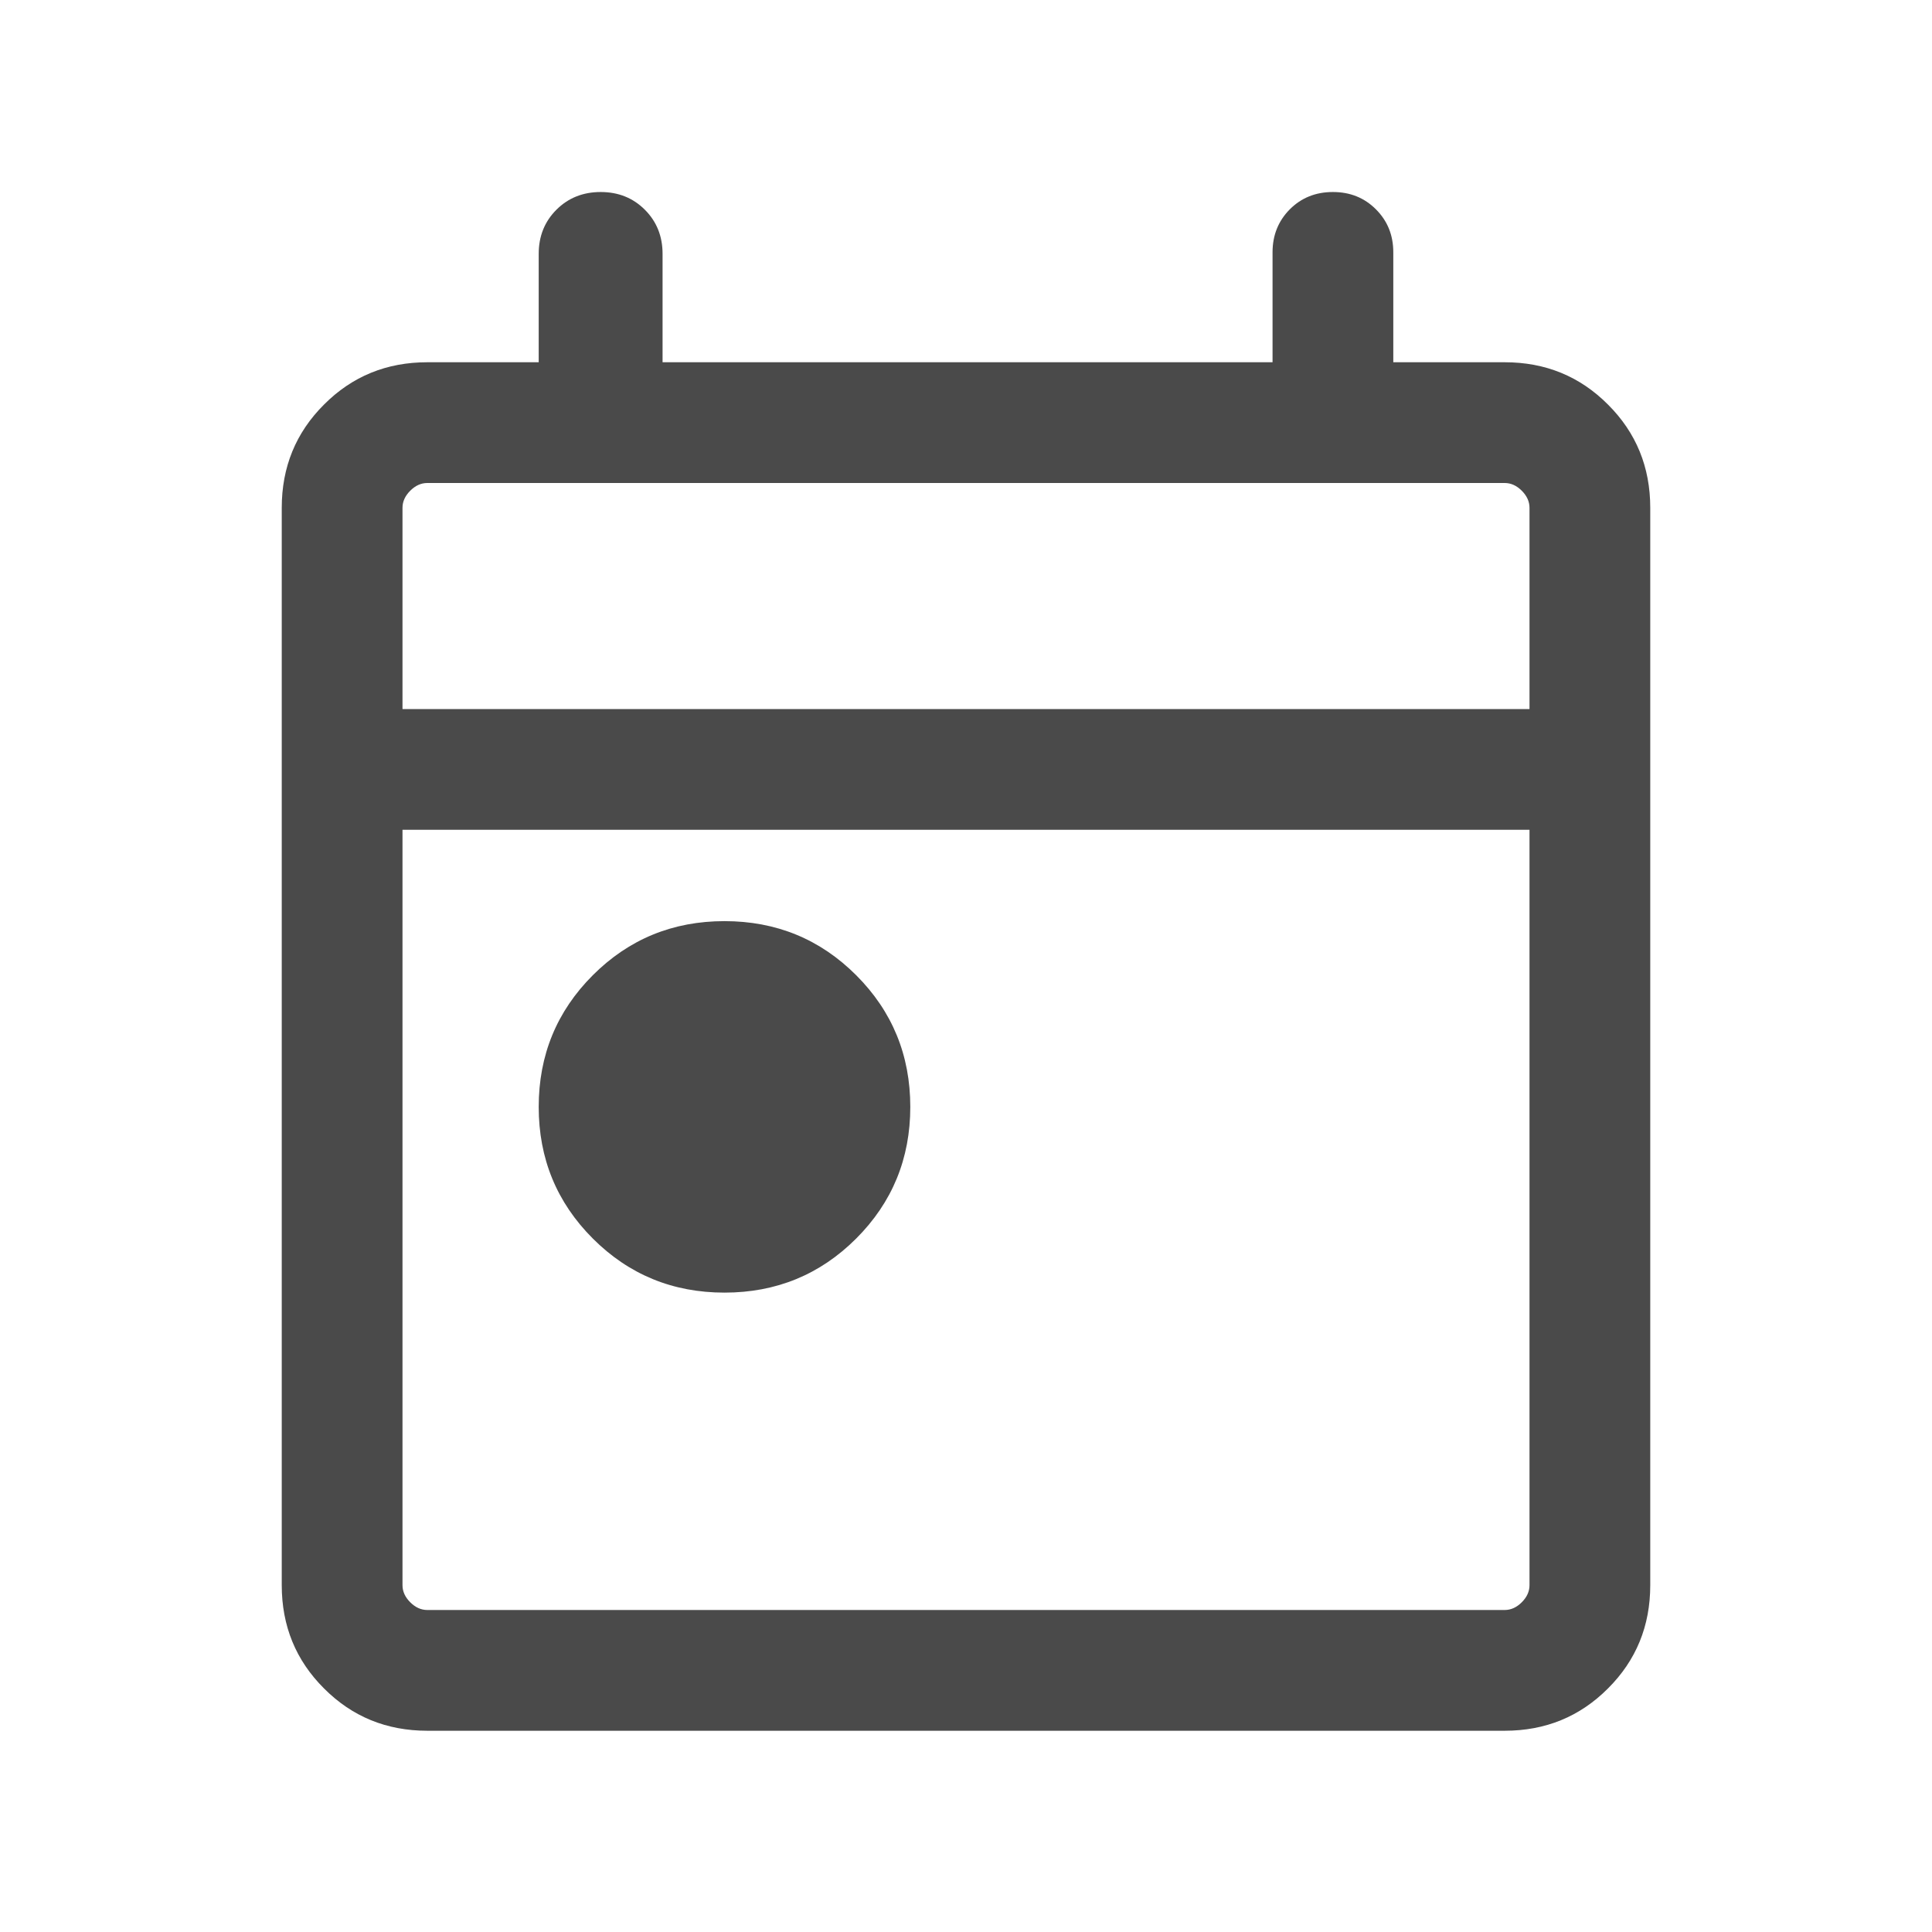 <svg width="18" height="18" viewBox="0 0 18 18" fill="none" xmlns="http://www.w3.org/2000/svg">
<path d="M6.75 12.043C6.268 12.043 5.859 11.875 5.523 11.539C5.187 11.203 5.019 10.794 5.019 10.313C5.019 9.831 5.187 9.422 5.523 9.086C5.859 8.75 6.268 8.582 6.75 8.582C7.232 8.582 7.641 8.75 7.977 9.086C8.313 9.422 8.481 9.831 8.481 10.313C8.481 10.794 8.313 11.203 7.977 11.539C7.641 11.875 7.232 12.043 6.75 12.043ZM3.981 16.125C3.602 16.125 3.281 15.994 3.019 15.731C2.756 15.469 2.625 15.148 2.625 14.769V4.731C2.625 4.352 2.756 4.031 3.019 3.769C3.281 3.506 3.602 3.375 3.981 3.375H5.019V2.365C5.019 2.201 5.074 2.064 5.184 1.954C5.294 1.844 5.432 1.789 5.596 1.789C5.761 1.789 5.898 1.844 6.008 1.954C6.118 2.064 6.173 2.201 6.173 2.365V3.375H11.856V2.351C11.856 2.191 11.91 2.058 12.017 1.95C12.125 1.842 12.259 1.789 12.418 1.789C12.578 1.789 12.711 1.842 12.819 1.95C12.927 2.058 12.981 2.191 12.981 2.351V3.375H14.019C14.398 3.375 14.719 3.506 14.981 3.769C15.244 4.031 15.375 4.352 15.375 4.731V14.769C15.375 15.148 15.244 15.469 14.981 15.731C14.719 15.994 14.398 16.125 14.019 16.125H3.981ZM3.981 15H14.019C14.077 15 14.13 14.976 14.178 14.928C14.226 14.88 14.25 14.827 14.25 14.769V7.731H3.75V14.769C3.75 14.827 3.774 14.88 3.822 14.928C3.87 14.976 3.923 15 3.981 15ZM3.75 6.606H14.25V4.731C14.25 4.673 14.226 4.62 14.178 4.572C14.13 4.524 14.077 4.5 14.019 4.5H3.981C3.923 4.5 3.87 4.524 3.822 4.572C3.774 4.62 3.75 4.673 3.75 4.731V6.606Z" fill="#4A4A4A"/>
</svg>
